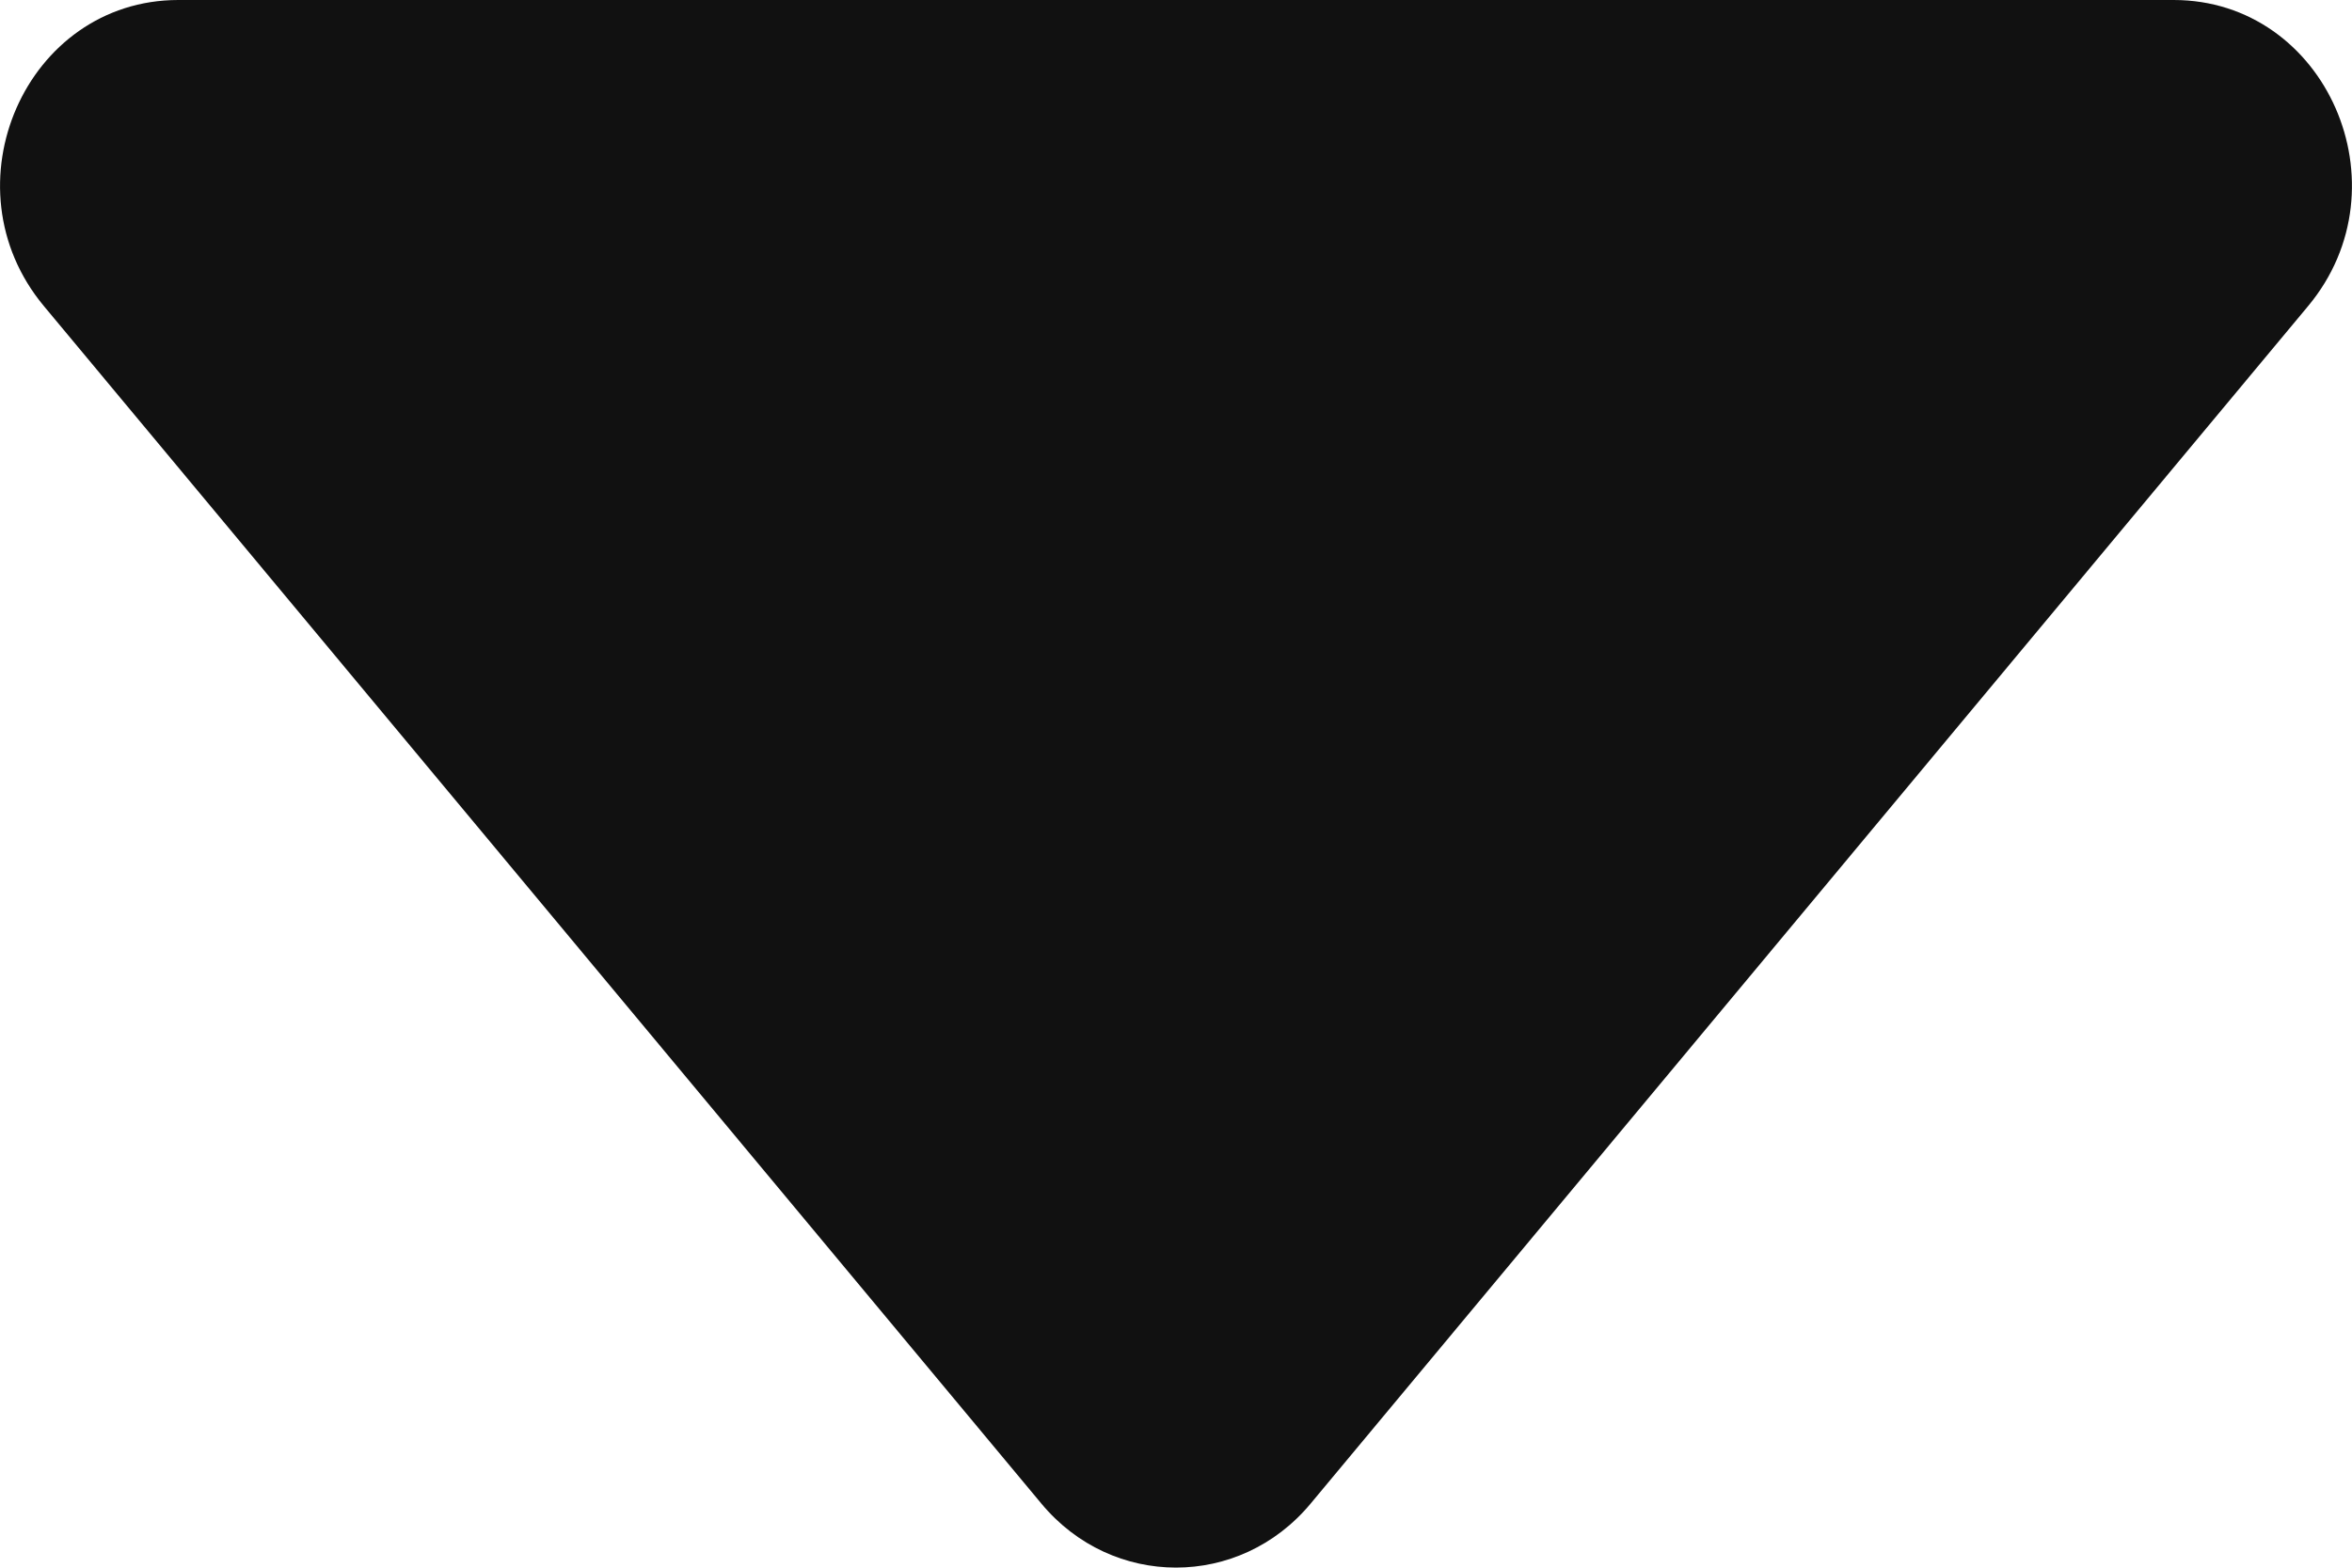 <svg width="6" height="4" viewBox="0 0 6 4" fill="none" xmlns="http://www.w3.org/2000/svg">
<path d="M3.343 3.837C3.162 4.054 2.838 4.054 2.657 3.837L0.112 0.781C-0.143 0.475 0.066 0 0.455 0H5.545C5.934 0 6.143 0.475 5.888 0.781L3.343 3.837Z" fill="#111111"/>
</svg>
